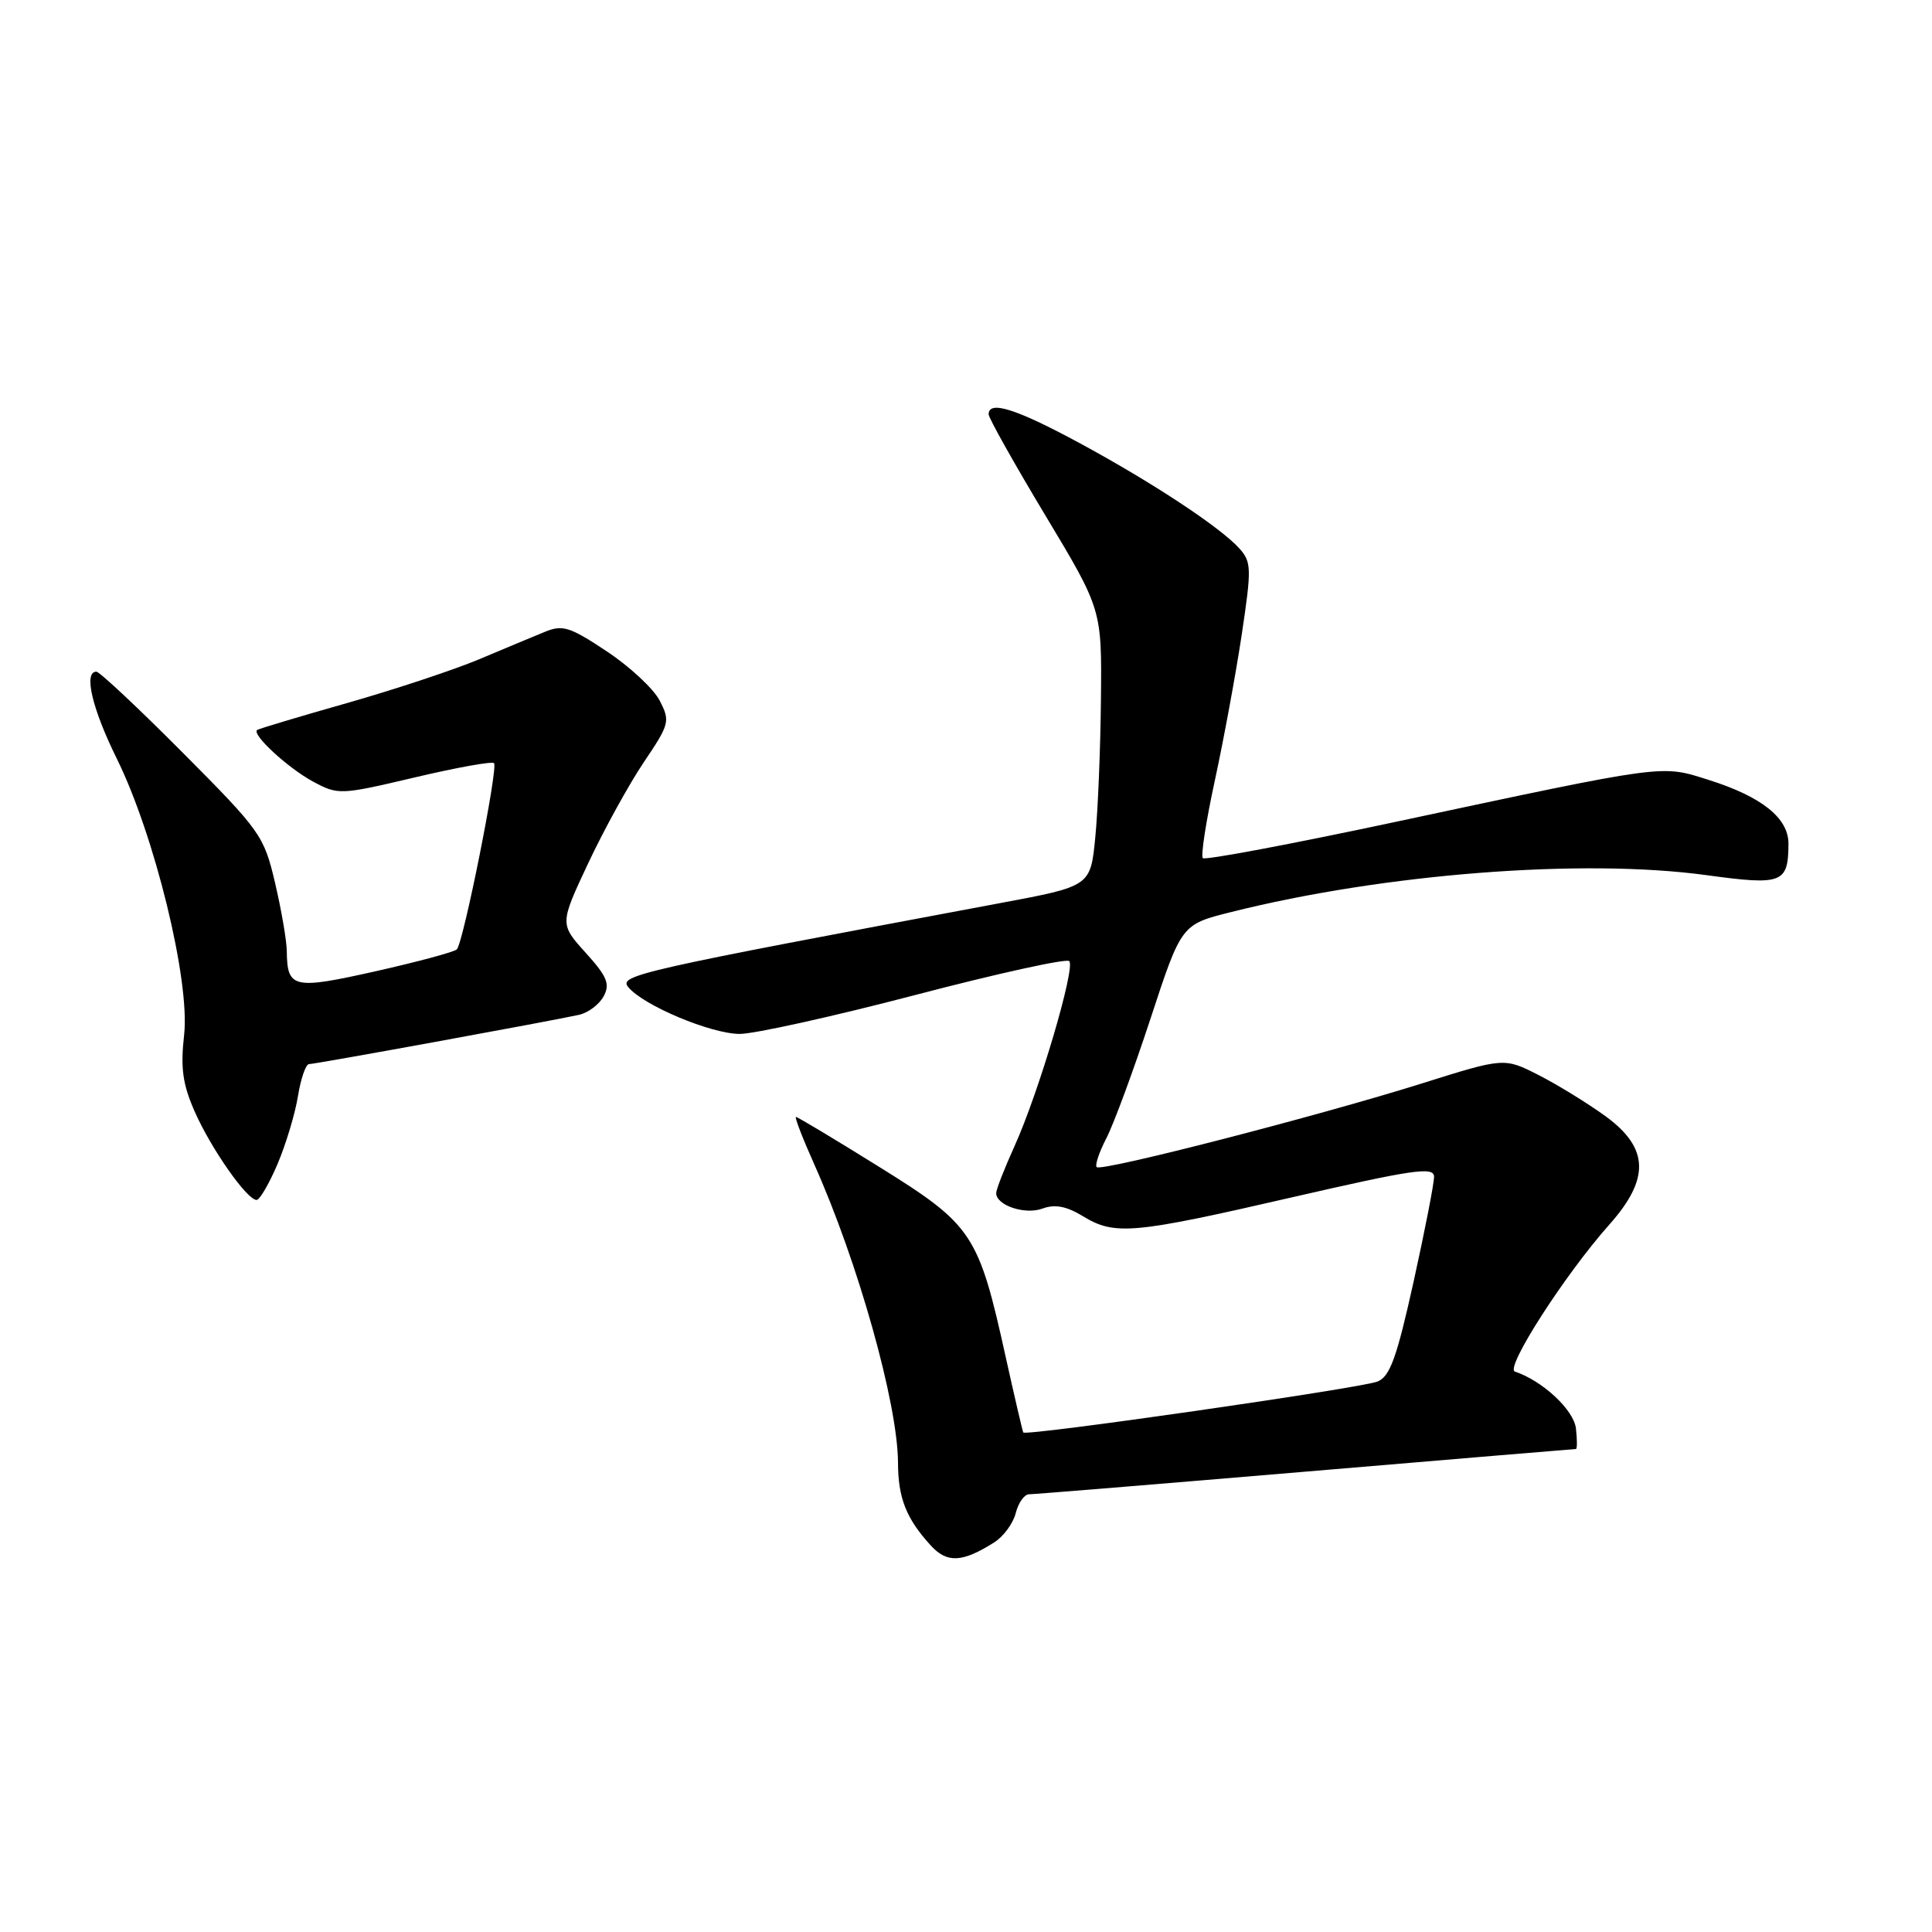 <?xml version="1.0" encoding="UTF-8" standalone="no"?>
<!DOCTYPE svg PUBLIC "-//W3C//DTD SVG 1.1//EN" "http://www.w3.org/Graphics/SVG/1.1/DTD/svg11.dtd" >
<svg xmlns="http://www.w3.org/2000/svg" xmlns:xlink="http://www.w3.org/1999/xlink" version="1.1" viewBox="0 0 256 256">
 <g >
 <path fill="currentColor"
d=" M 131.73 204.38 C 132.96 203.61 134.25 201.86 134.59 200.49 C 134.94 199.12 135.73 198.00 136.36 198.00 C 136.99 198.00 153.47 196.65 173.00 195.00 C 192.53 193.35 208.64 192.00 208.82 192.00 C 208.99 192.00 208.99 190.78 208.82 189.28 C 208.53 186.81 204.40 182.97 200.73 181.74 C 199.38 181.29 207.36 168.88 213.24 162.27 C 218.65 156.19 218.51 152.12 212.75 147.91 C 210.41 146.21 206.43 143.76 203.91 142.47 C 199.32 140.13 199.32 140.13 188.41 143.56 C 174.69 147.87 145.94 155.28 145.32 154.65 C 145.06 154.40 145.64 152.68 146.59 150.84 C 147.55 149.00 150.18 141.88 152.44 135.00 C 156.54 122.50 156.54 122.50 163.10 120.86 C 183.41 115.76 209.72 113.72 226.10 115.96 C 236.18 117.34 236.95 117.04 236.98 111.82 C 237.00 108.40 233.45 105.56 226.37 103.33 C 220.04 101.33 221.01 101.20 184.70 108.95 C 171.06 111.86 159.67 114.00 159.38 113.71 C 159.09 113.42 159.81 108.76 160.99 103.34 C 162.16 97.93 163.76 89.25 164.54 84.06 C 165.85 75.32 165.83 74.47 164.23 72.68 C 161.68 69.85 152.67 63.91 142.92 58.64 C 134.62 54.16 131.00 53.02 131.00 54.90 C 131.00 55.39 134.38 61.41 138.50 68.27 C 146.00 80.75 146.00 80.75 145.88 92.62 C 145.82 99.16 145.48 107.41 145.13 110.96 C 144.50 117.43 144.50 117.43 132.50 119.67 C 84.43 128.67 81.95 129.23 83.25 130.80 C 85.25 133.23 94.18 136.98 98.00 137.00 C 99.92 137.01 110.39 134.69 121.25 131.85 C 132.12 129.00 141.31 126.98 141.68 127.35 C 142.54 128.20 137.62 144.83 134.43 151.87 C 133.09 154.82 132.00 157.62 132.00 158.09 C 132.00 159.72 135.82 161.00 138.14 160.14 C 139.78 159.54 141.30 159.82 143.47 161.14 C 147.71 163.73 150.06 163.52 171.25 158.64 C 187.23 154.97 190.00 154.56 190.02 155.91 C 190.03 156.79 188.80 163.07 187.30 169.87 C 185.08 179.89 184.18 182.40 182.53 183.06 C 180.36 183.94 135.92 190.33 135.59 189.81 C 135.49 189.64 134.44 185.12 133.25 179.76 C 129.66 163.49 128.88 162.32 116.55 154.65 C 110.67 150.99 105.69 148.00 105.47 148.00 C 105.26 148.00 106.34 150.81 107.88 154.25 C 113.69 167.22 118.96 186.00 118.99 193.82 C 119.00 198.48 120.08 201.22 123.31 204.76 C 125.48 207.15 127.49 207.06 131.73 204.38 Z  M 36.77 154.25 C 37.88 151.64 39.10 147.59 39.48 145.25 C 39.86 142.91 40.52 141.00 40.95 141.00 C 41.77 141.00 72.92 135.31 76.72 134.47 C 77.94 134.20 79.41 133.09 79.99 132.01 C 80.86 130.39 80.45 129.39 77.60 126.24 C 74.16 122.43 74.16 122.43 77.94 114.38 C 80.02 109.96 83.33 103.94 85.30 101.01 C 88.73 95.93 88.82 95.56 87.41 92.83 C 86.60 91.26 83.44 88.32 80.39 86.30 C 75.50 83.05 74.54 82.75 72.18 83.73 C 70.70 84.33 66.79 85.97 63.48 87.36 C 60.17 88.75 52.30 91.36 45.98 93.16 C 39.67 94.95 34.31 96.56 34.08 96.72 C 33.28 97.27 38.12 101.75 41.49 103.57 C 44.81 105.35 45.08 105.34 54.93 103.02 C 60.46 101.71 65.19 100.86 65.46 101.12 C 66.04 101.70 61.40 124.93 60.53 125.80 C 60.19 126.14 55.35 127.44 49.76 128.70 C 38.82 131.15 38.06 130.97 38.00 126.00 C 37.98 124.62 37.29 120.58 36.45 117.00 C 34.98 110.73 34.54 110.11 24.23 99.75 C 18.35 93.84 13.19 89.00 12.77 89.00 C 11.05 89.00 12.20 93.88 15.46 100.49 C 20.49 110.67 25.19 129.92 24.40 137.10 C 23.90 141.54 24.20 143.67 25.82 147.34 C 28.00 152.25 32.73 159.00 34.00 159.00 C 34.41 159.00 35.66 156.86 36.77 154.25 Z "/>
</g>
</svg>
